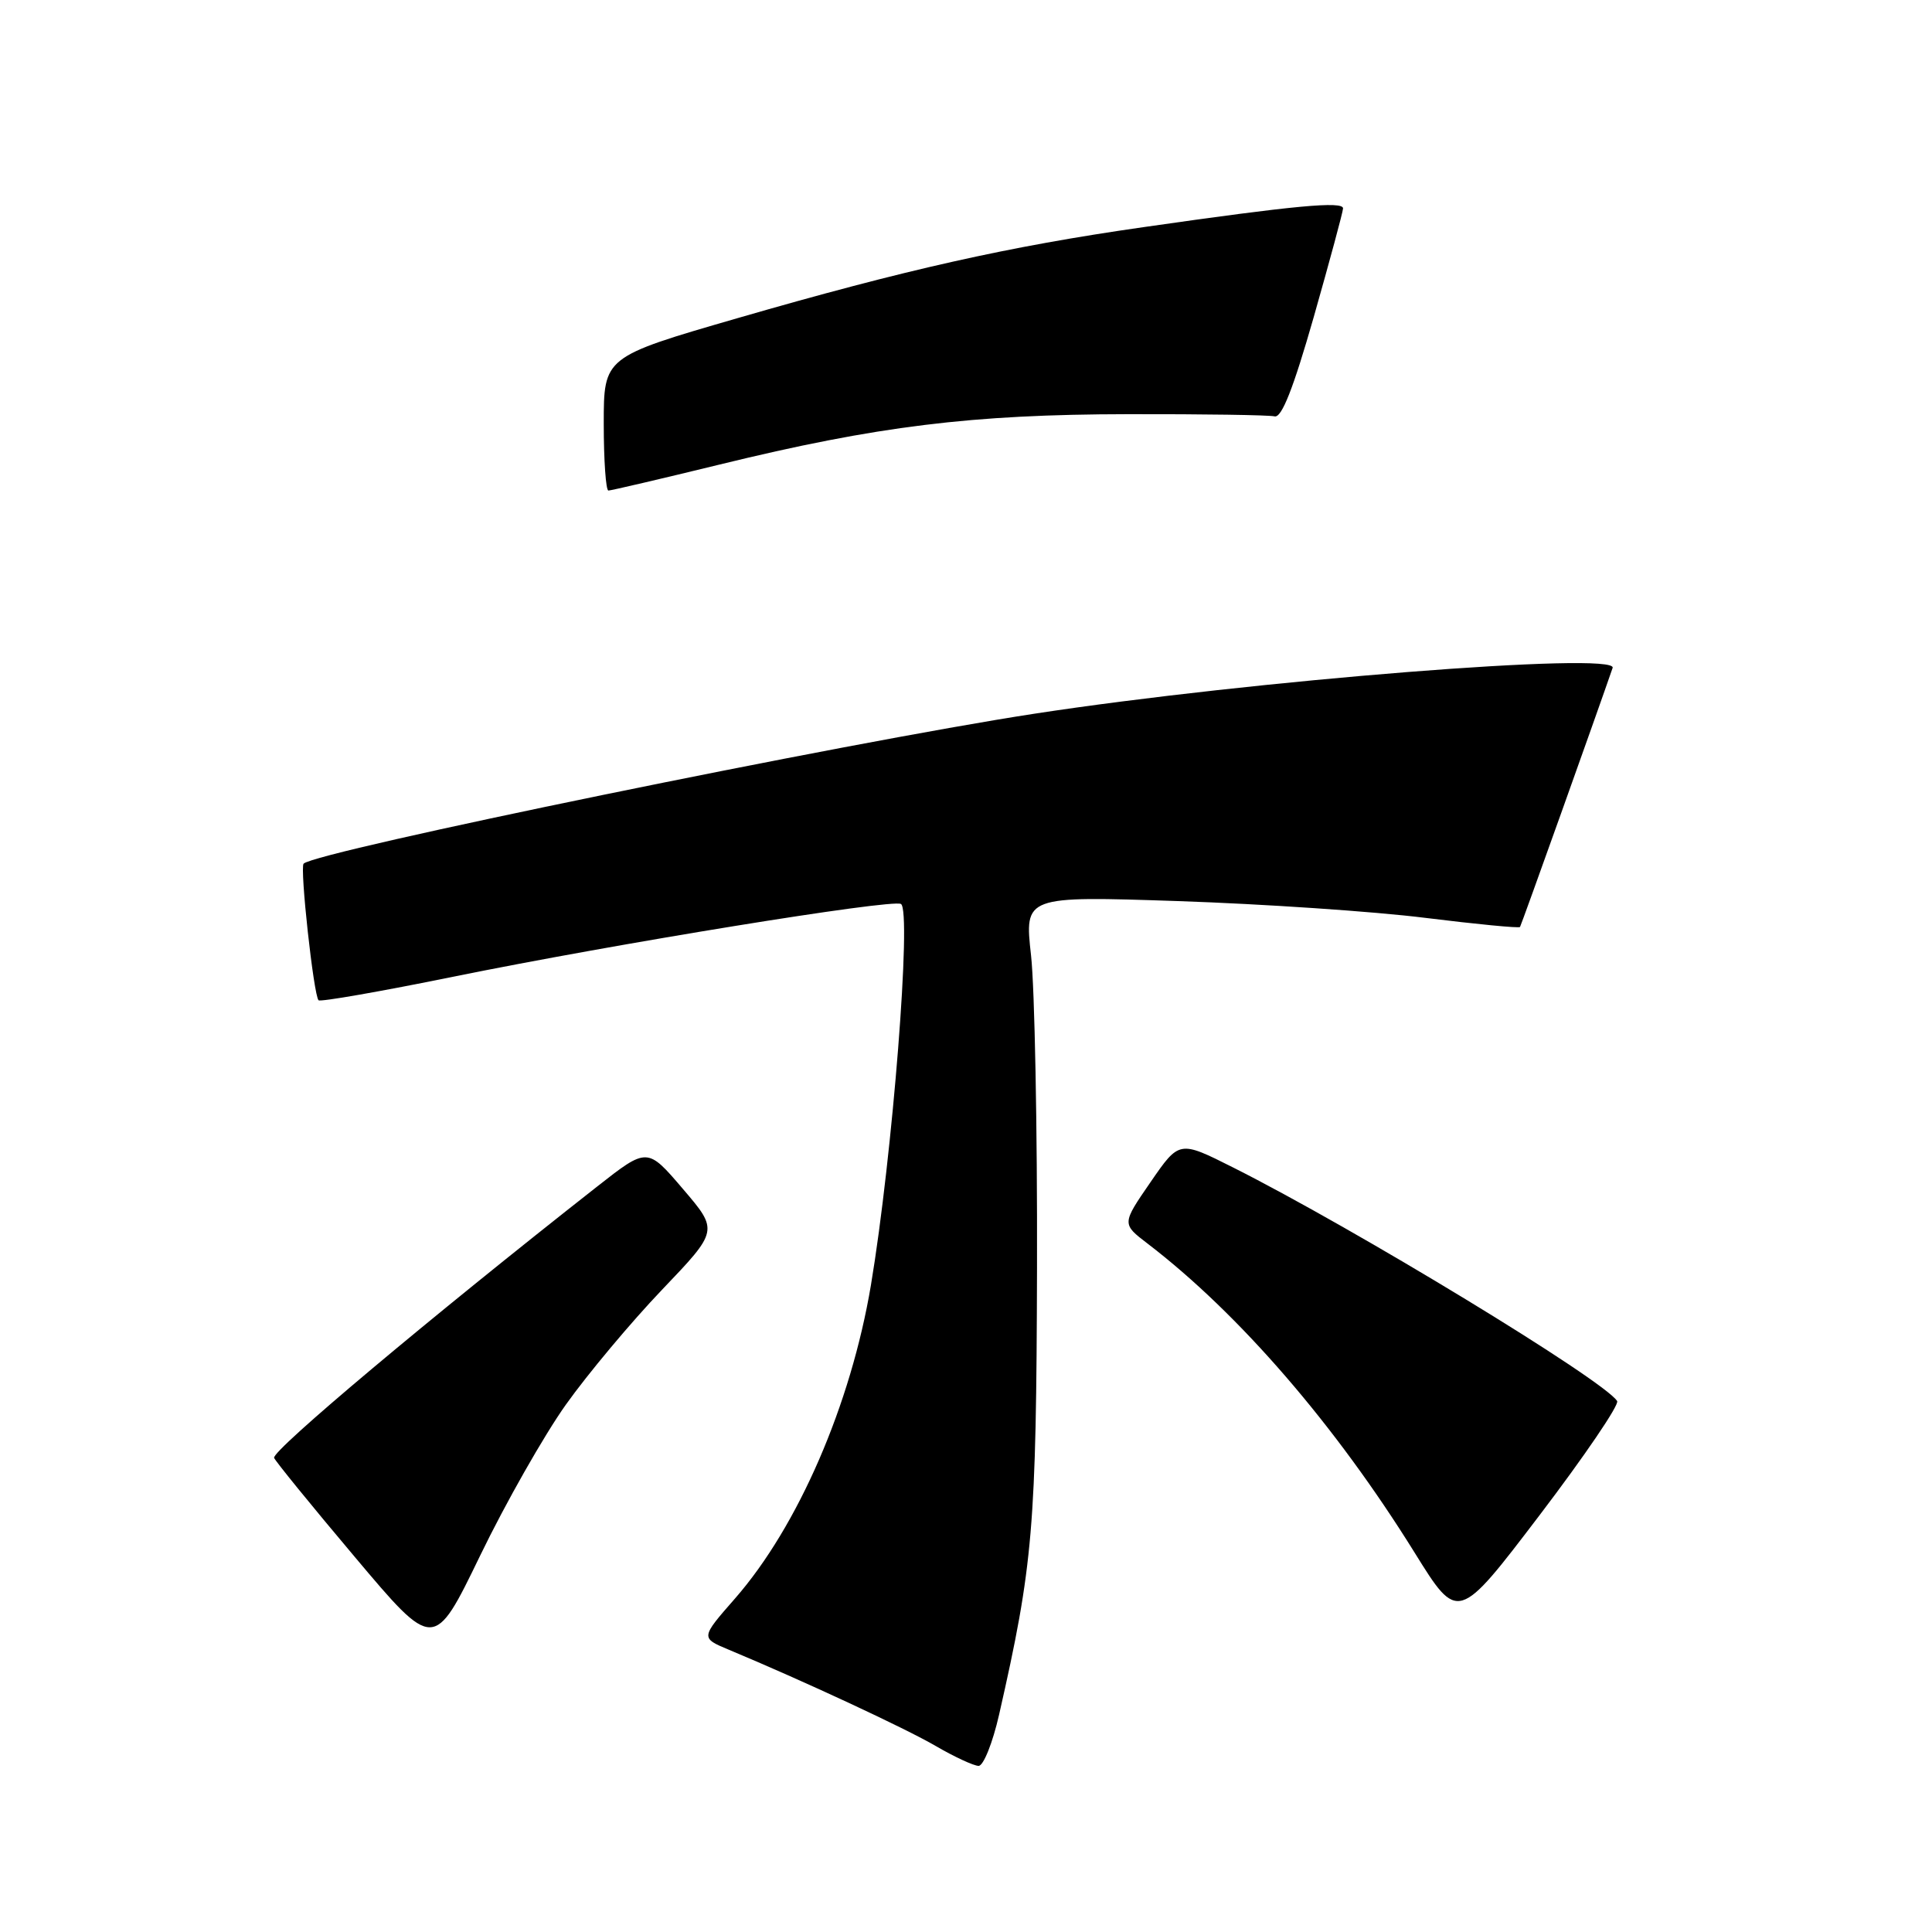 <?xml version="1.0" encoding="UTF-8" standalone="no"?>
<!DOCTYPE svg PUBLIC "-//W3C//DTD SVG 1.1//EN" "http://www.w3.org/Graphics/SVG/1.1/DTD/svg11.dtd" >
<svg xmlns="http://www.w3.org/2000/svg" xmlns:xlink="http://www.w3.org/1999/xlink" version="1.1" viewBox="0 0 256 256">
 <g >
 <path fill="currentColor"
d=" M 132.38 227.22 C 136.89 207.38 137.32 202.41 137.41 168.00 C 137.46 149.57 137.10 130.95 136.62 126.61 C 135.74 118.72 135.74 118.72 156.12 119.40 C 167.33 119.78 182.05 120.77 188.84 121.62 C 195.63 122.46 201.28 123.01 201.41 122.83 C 201.58 122.58 211.68 94.32 213.68 88.50 C 214.43 86.30 165.84 90.15 137.00 94.58 C 112.20 98.38 41.84 112.82 40.23 114.44 C 39.71 114.96 41.56 131.89 42.21 132.54 C 42.44 132.78 50.48 131.37 60.07 129.42 C 81.46 125.06 118.18 119.10 119.38 119.78 C 120.83 120.61 118.26 153.21 115.40 170.30 C 112.74 186.12 105.75 202.24 97.41 211.79 C 92.82 217.03 92.82 217.03 96.58 218.60 C 106.45 222.72 119.95 229.00 124.00 231.36 C 126.47 232.80 129.03 233.98 129.67 233.99 C 130.31 233.99 131.53 230.95 132.38 227.22 Z  M 74.99 186.11 C 77.89 182.04 83.62 175.19 87.73 170.89 C 95.21 163.06 95.21 163.06 90.49 157.54 C 85.77 152.01 85.77 152.01 79.13 157.22 C 56.91 174.67 36.06 192.18 36.32 193.17 C 36.42 193.53 41.22 199.44 47.00 206.29 C 57.50 218.76 57.50 218.76 63.62 206.13 C 66.98 199.18 72.10 190.17 74.99 186.11 Z  M 214.28 185.65 C 212.59 182.92 179.59 162.84 163.38 154.69 C 156.26 151.11 156.26 151.11 152.45 156.64 C 148.64 162.17 148.64 162.17 152.07 164.79 C 164.20 174.08 176.93 188.81 187.45 205.74 C 193.19 214.98 193.19 214.98 204.01 200.76 C 209.96 192.94 214.58 186.14 214.28 185.65 Z  M 95.37 61.55 C 116.22 56.45 128.76 54.91 149.47 54.88 C 159.41 54.86 168.15 54.99 168.89 55.17 C 169.83 55.40 171.37 51.48 174.08 42.00 C 176.19 34.58 177.94 28.10 177.96 27.62 C 178.01 26.62 171.57 27.22 151.50 30.10 C 133.62 32.66 119.93 35.73 97.75 42.15 C 80.00 47.29 80.00 47.29 80.00 56.14 C 80.00 61.01 80.28 65.00 80.62 65.00 C 80.96 65.00 87.59 63.45 95.37 61.55 Z "/>
</g>
</svg>